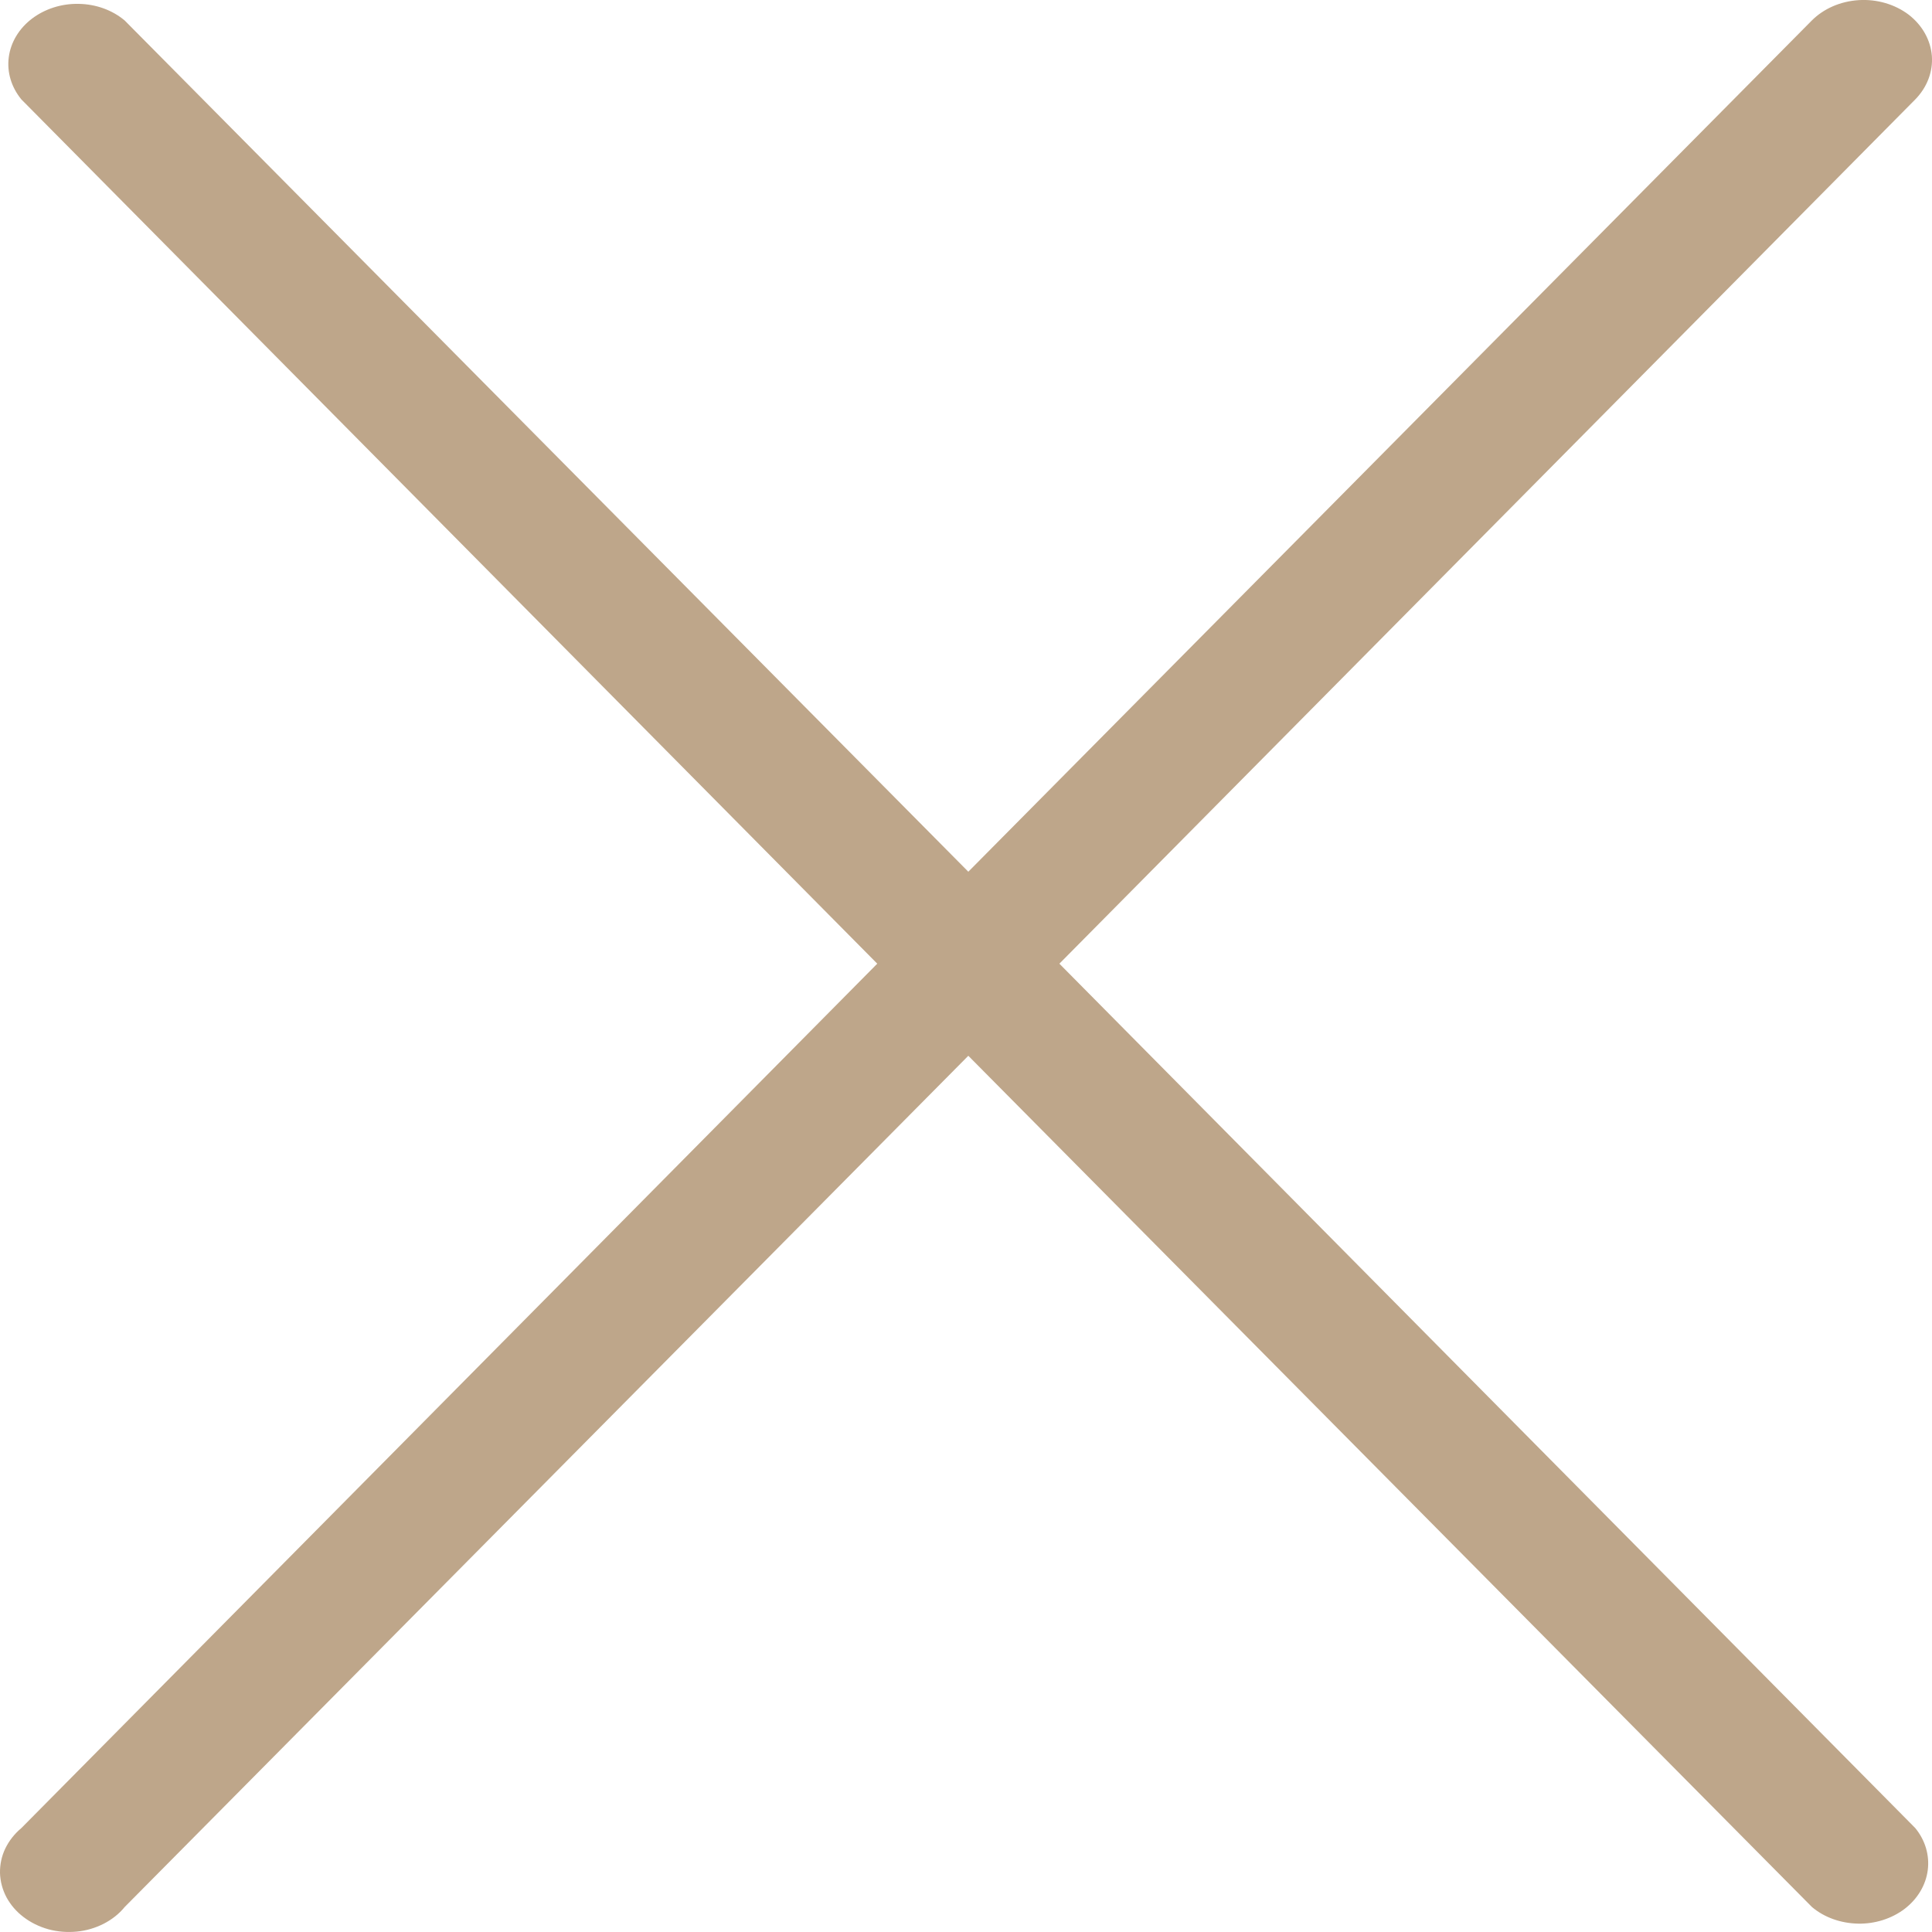 <svg width="15" height="15" viewBox="0 0 15 15" fill="none" xmlns="http://www.w3.org/2000/svg">
<path d="M14.819 0.114C14.712 0.033 14.572 -0.008 14.431 0.001C14.289 0.01 14.158 0.067 14.065 0.161L7.518 6.768L0.968 0.159C0.872 0.078 0.744 0.032 0.611 0.03C0.478 0.027 0.348 0.069 0.248 0.145C0.147 0.222 0.083 0.329 0.068 0.445C0.053 0.56 0.088 0.677 0.166 0.772L6.811 7.482L0.166 14.193C0.112 14.238 0.07 14.292 0.041 14.352C0.012 14.412 -0.001 14.477 0 14.542C0.002 14.607 0.019 14.671 0.05 14.73C0.082 14.789 0.127 14.842 0.183 14.884C0.239 14.927 0.305 14.959 0.376 14.979C0.447 14.998 0.521 15.004 0.595 14.997C0.669 14.99 0.74 14.969 0.805 14.936C0.869 14.903 0.925 14.859 0.968 14.806L7.518 8.197L14.068 14.806C14.164 14.887 14.291 14.932 14.425 14.935C14.558 14.938 14.688 14.896 14.788 14.82C14.888 14.743 14.952 14.636 14.967 14.52C14.982 14.405 14.948 14.288 14.87 14.193L8.225 7.482L14.87 0.772C14.962 0.678 15.008 0.557 14.999 0.434C14.989 0.311 14.925 0.196 14.819 0.114Z" fill="#BEA68A"/>
</svg>
